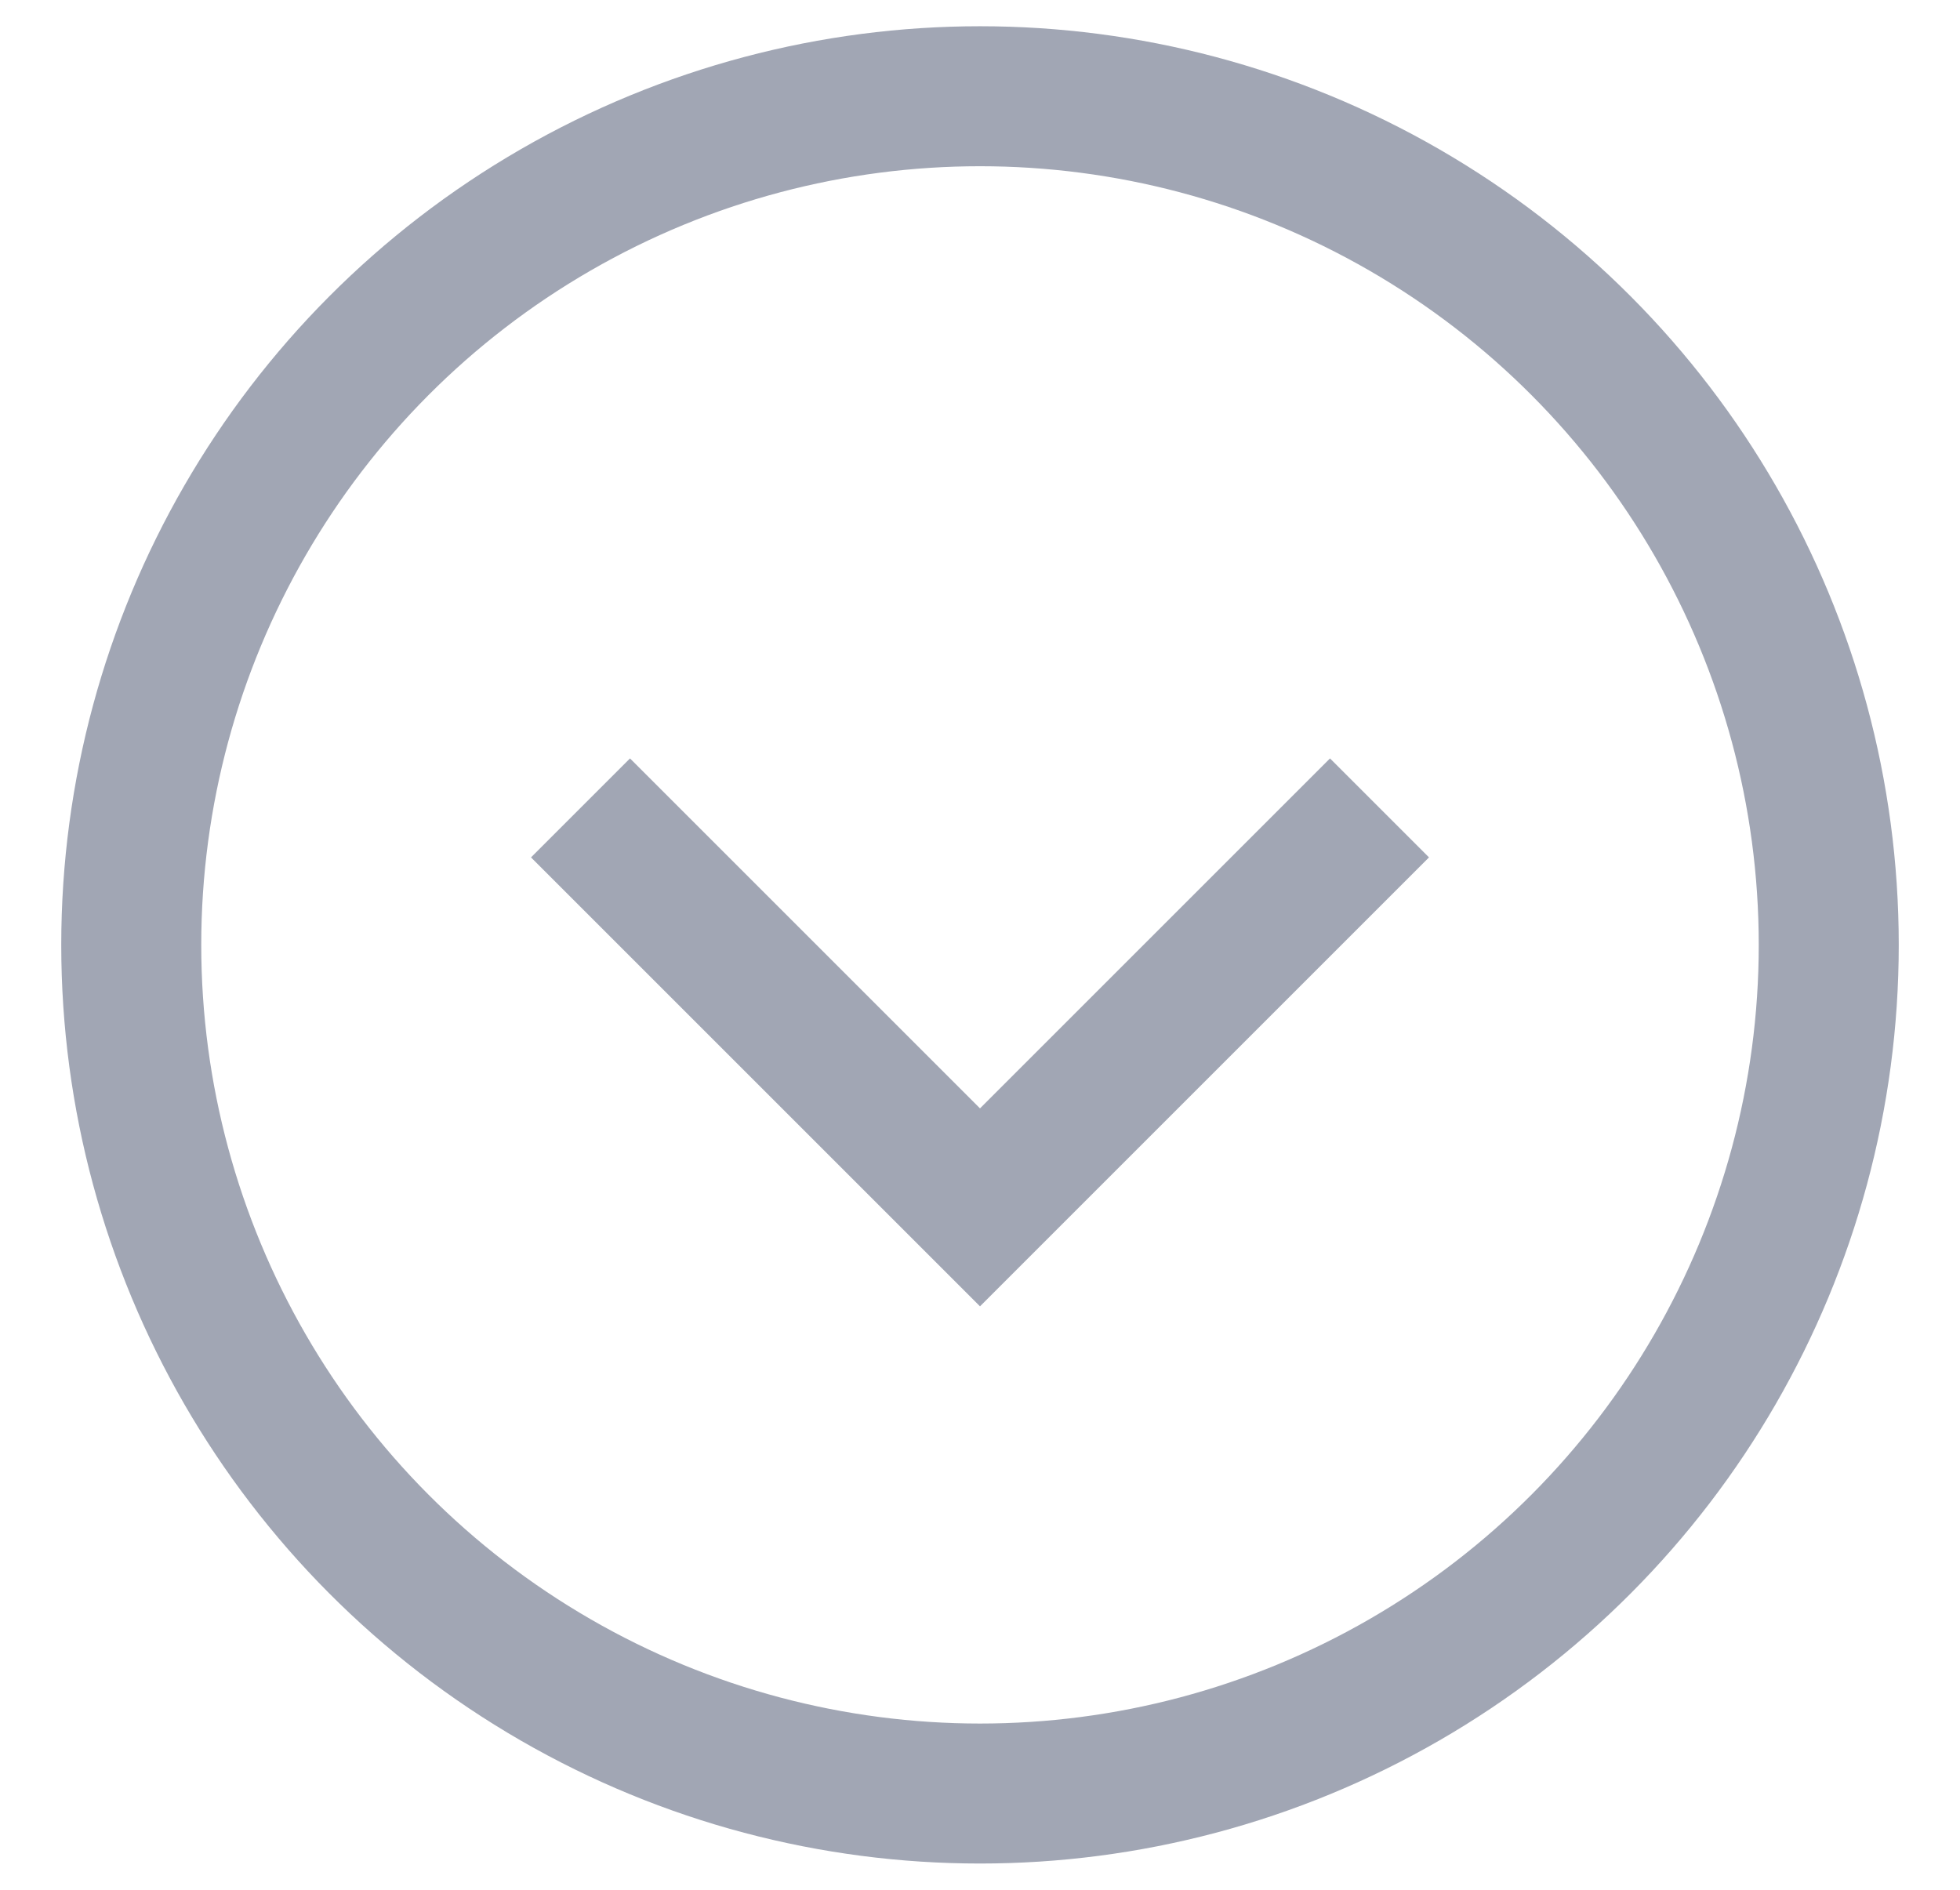 <svg width="28" height="27" viewBox="0 0 28 27" fill="none" xmlns="http://www.w3.org/2000/svg">
<circle cx="14" cy="13.5" r="12.125" stroke="#A1A6B4" stroke-width="2"/>
<path d="M9 12.25L14 17.25L19 12.25" stroke="#A1A6B4" stroke-width="2" stroke-linecap="square"/>
</svg>
